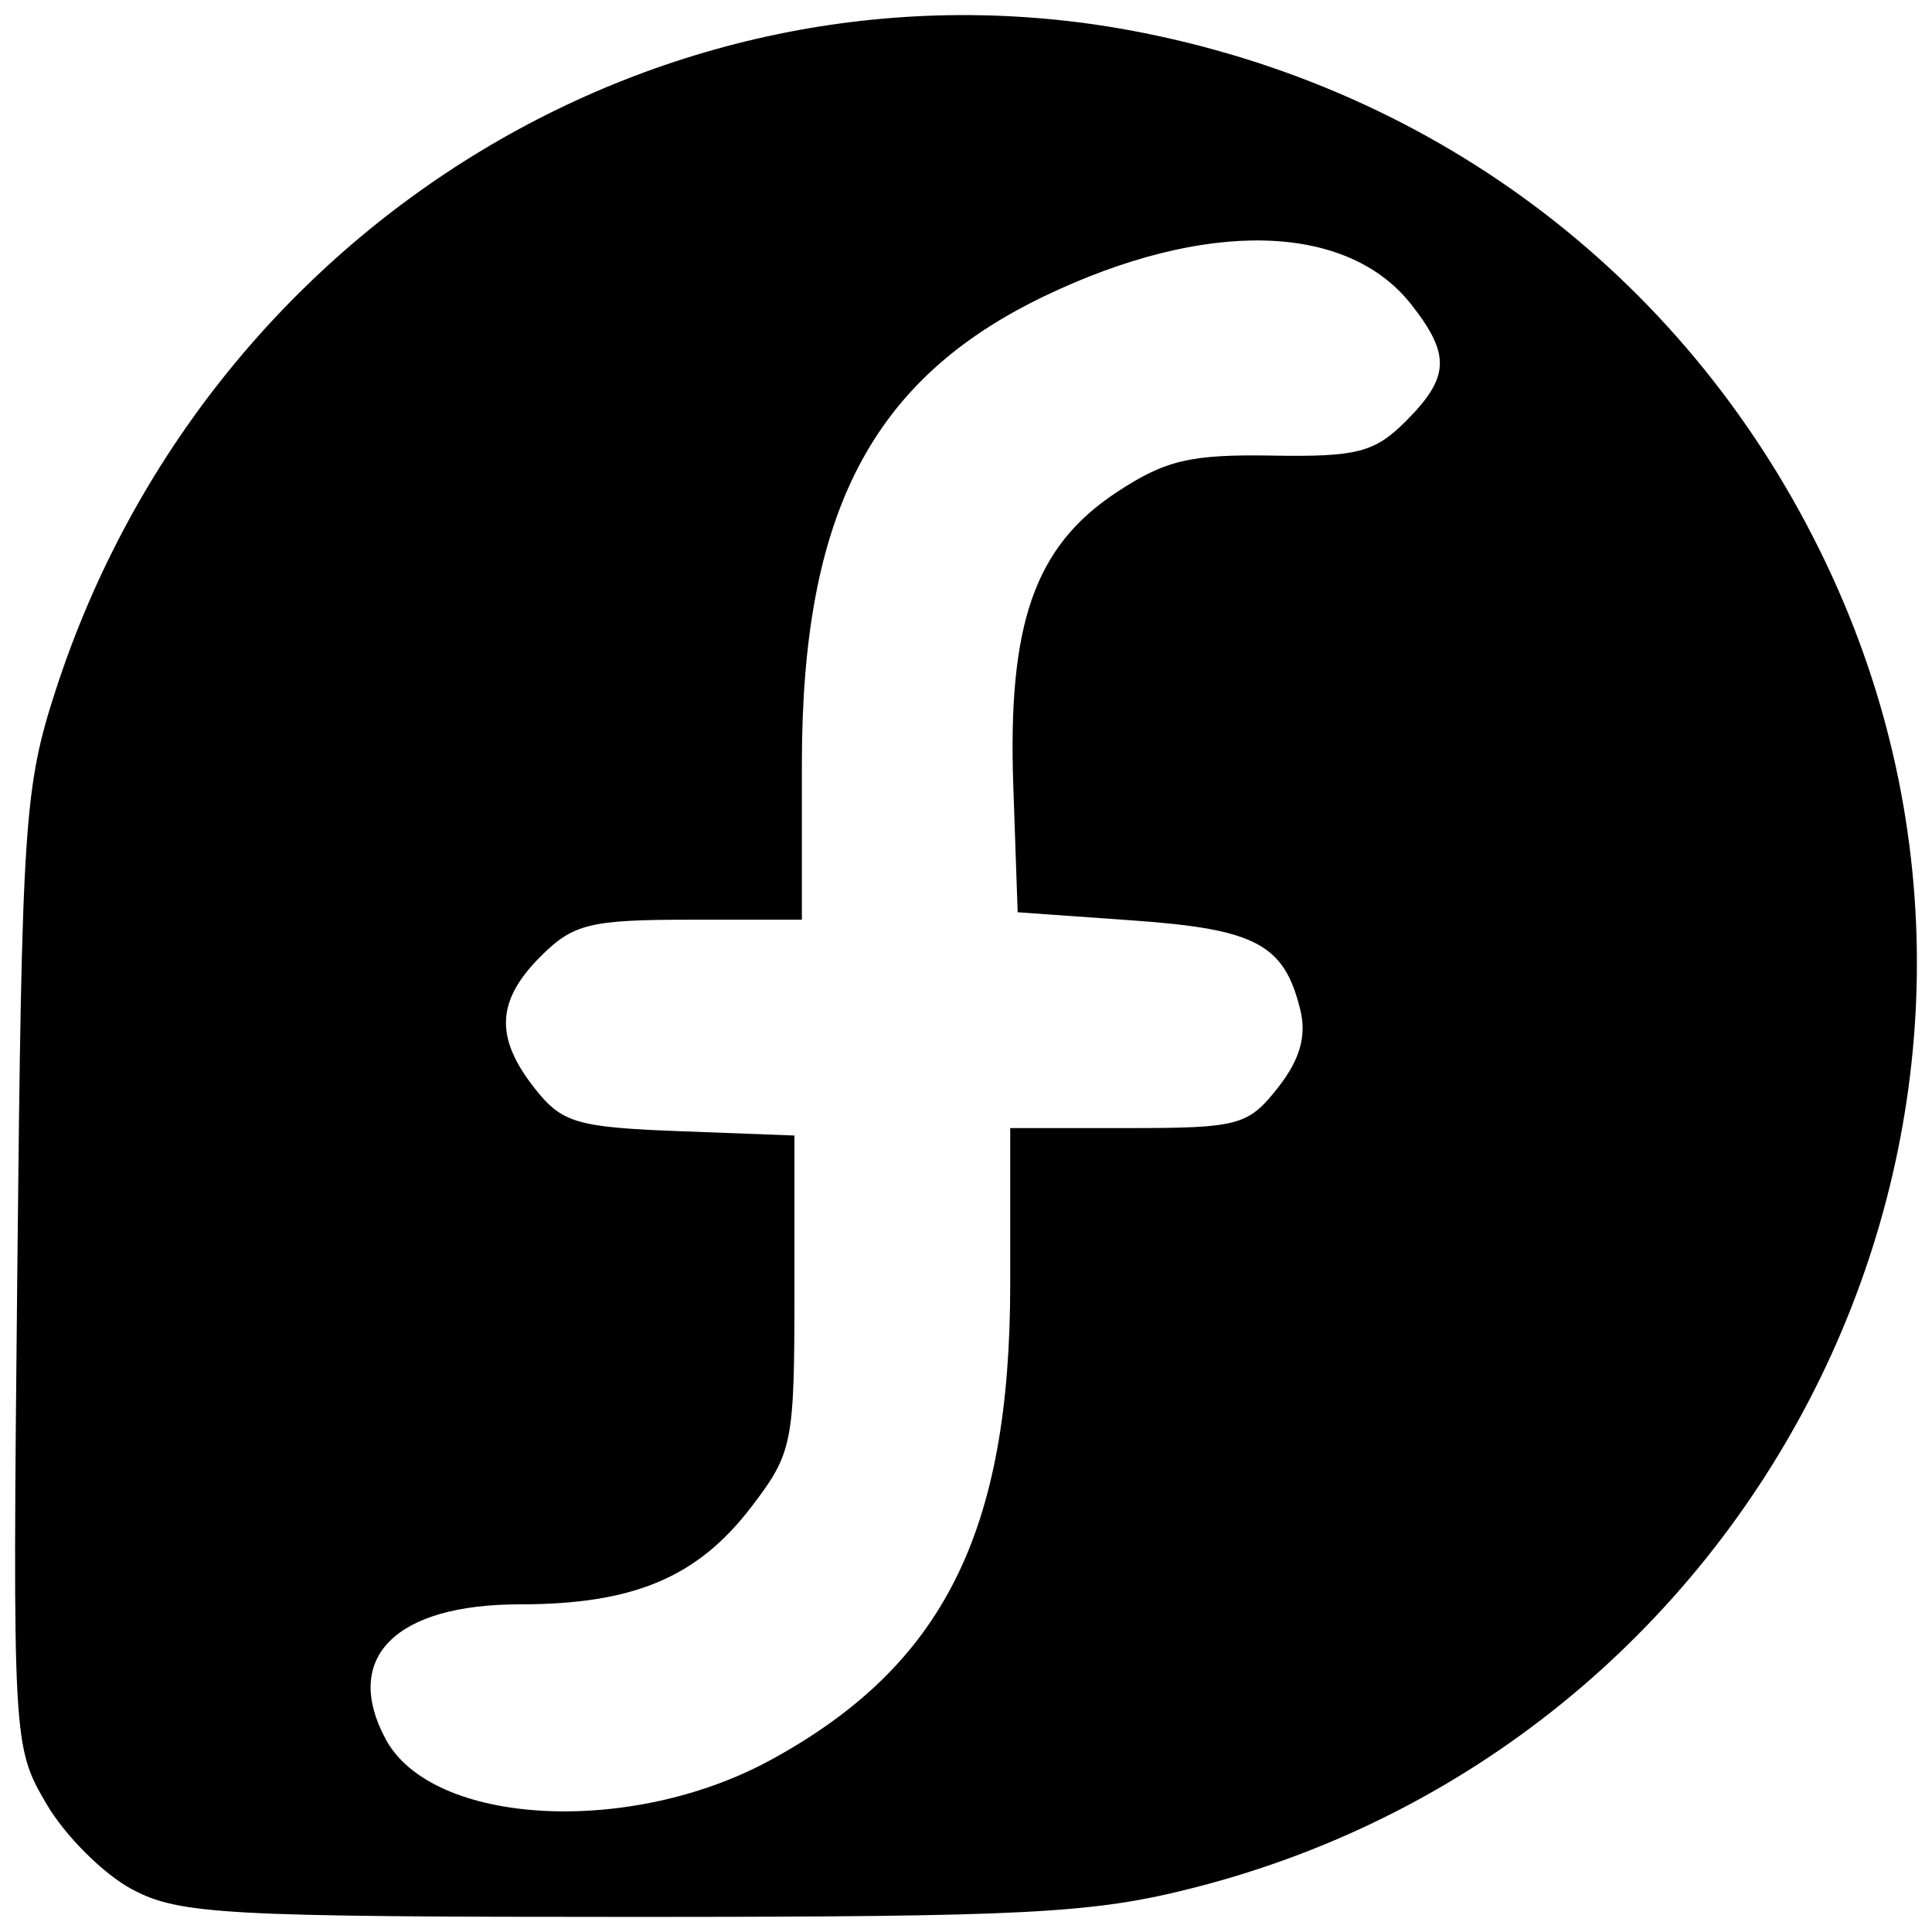 <?xml version="1.0" encoding="UTF-8" standalone="no"?>
<svg
   xmlns:dc="http://purl.org/dc/elements/1.1/"
   xmlns:cc="http://creativecommons.org/ns#"
   xmlns:rdf="http://www.w3.org/1999/02/22-rdf-syntax-ns#"
   xmlns:svg="http://www.w3.org/2000/svg"
   xmlns="http://www.w3.org/2000/svg"
   xmlns:sodipodi="http://sodipodi.sourceforge.net/DTD/sodipodi-0.dtd"
   xmlns:inkscape="http://www.inkscape.org/namespaces/inkscape"
   version="1.1"
   id="svg2"
   width="128"
   height="128"
   viewBox="0 0 128 128"
   sodipodi:docname="fedora.svg"
   inkscape:version="1.0.2 (e86c870879, 2021-01-15)">
  <defs
     id="defs6" />
  <sodipodi:namedview
     pagecolor="#ffffff"
     bordercolor="#666666"
     borderopacity="1"
     objecttolerance="10"
     gridtolerance="10"
     guidetolerance="10"
     inkscape:pageopacity="0"
     inkscape:pageshadow="2"
     inkscape:window-width="2560"
     inkscape:window-height="1011"
     id="namedview4"
     showgrid="false"
     inkscape:zoom="5.7421875"
     inkscape:cx="64"
     inkscape:cy="64"
     inkscape:window-x="0"
     inkscape:window-y="0"
     inkscape:window-maximized="1"
     inkscape:current-layer="g10" />
  <g
     inkscape:groupmode="layer"
     inkscape:label="Image"
     id="g10">
    <path
       style="fill:#000000;stroke-width:1"
       d="M 8.747,125.172 C 6.858,124.166 4.303,121.615 3.07,119.502 0.844,115.689 0.83,115.426 1.148,84.106 1.448,54.413 1.6,52.144 3.715,45.649 13.815,14.637 44.82,-4.04 75.846,2.197 96.192,6.286 112.77,19.385 121.382,38.177 137.586,73.533 117.281,115.3 79.145,125.055 72.406,126.779 68.176,127 41.863,127 14.853,127 11.873,126.835 8.747,125.172 Z m 42.281,-8.551 c 11.446,-6.231 15.902,-15.075 15.902,-31.566 V 74.738 h 7.815 c 7.321,0 7.948,-0.169 9.915,-2.669 1.467,-1.865 1.914,-3.424 1.485,-5.177 -1.058,-4.326 -2.944,-5.333 -11.067,-5.909 l -7.655,-0.543 -0.29,-8.372 c -0.373,-10.757 1.419,-15.861 6.822,-19.437 3.238,-2.143 4.91,-2.539 10.329,-2.447 5.607,0.096 6.784,-0.207 8.852,-2.275 2.913,-2.913 2.982,-4.408 0.36,-7.742 C 89.215,14.724 79.845,14.512 69.204,19.616 57.741,25.114 53.127,34.002 53.127,50.59 V 60.933 H 45.688 c -6.584,0 -7.717,0.278 -9.859,2.42 -2.947,2.948 -3.06,5.374 -0.409,8.746 1.808,2.3 2.778,2.586 9.612,2.845 l 7.601,0.287 v 10.432 c 0,9.977 -0.124,10.594 -2.841,14.156 -3.579,4.692 -7.808,6.473 -15.366,6.473 -8.24,0 -11.761,3.537 -8.88,8.921 3.074,5.745 16.182,6.469 25.481,1.407 z"
       id="path14" />
  </g>
</svg>
